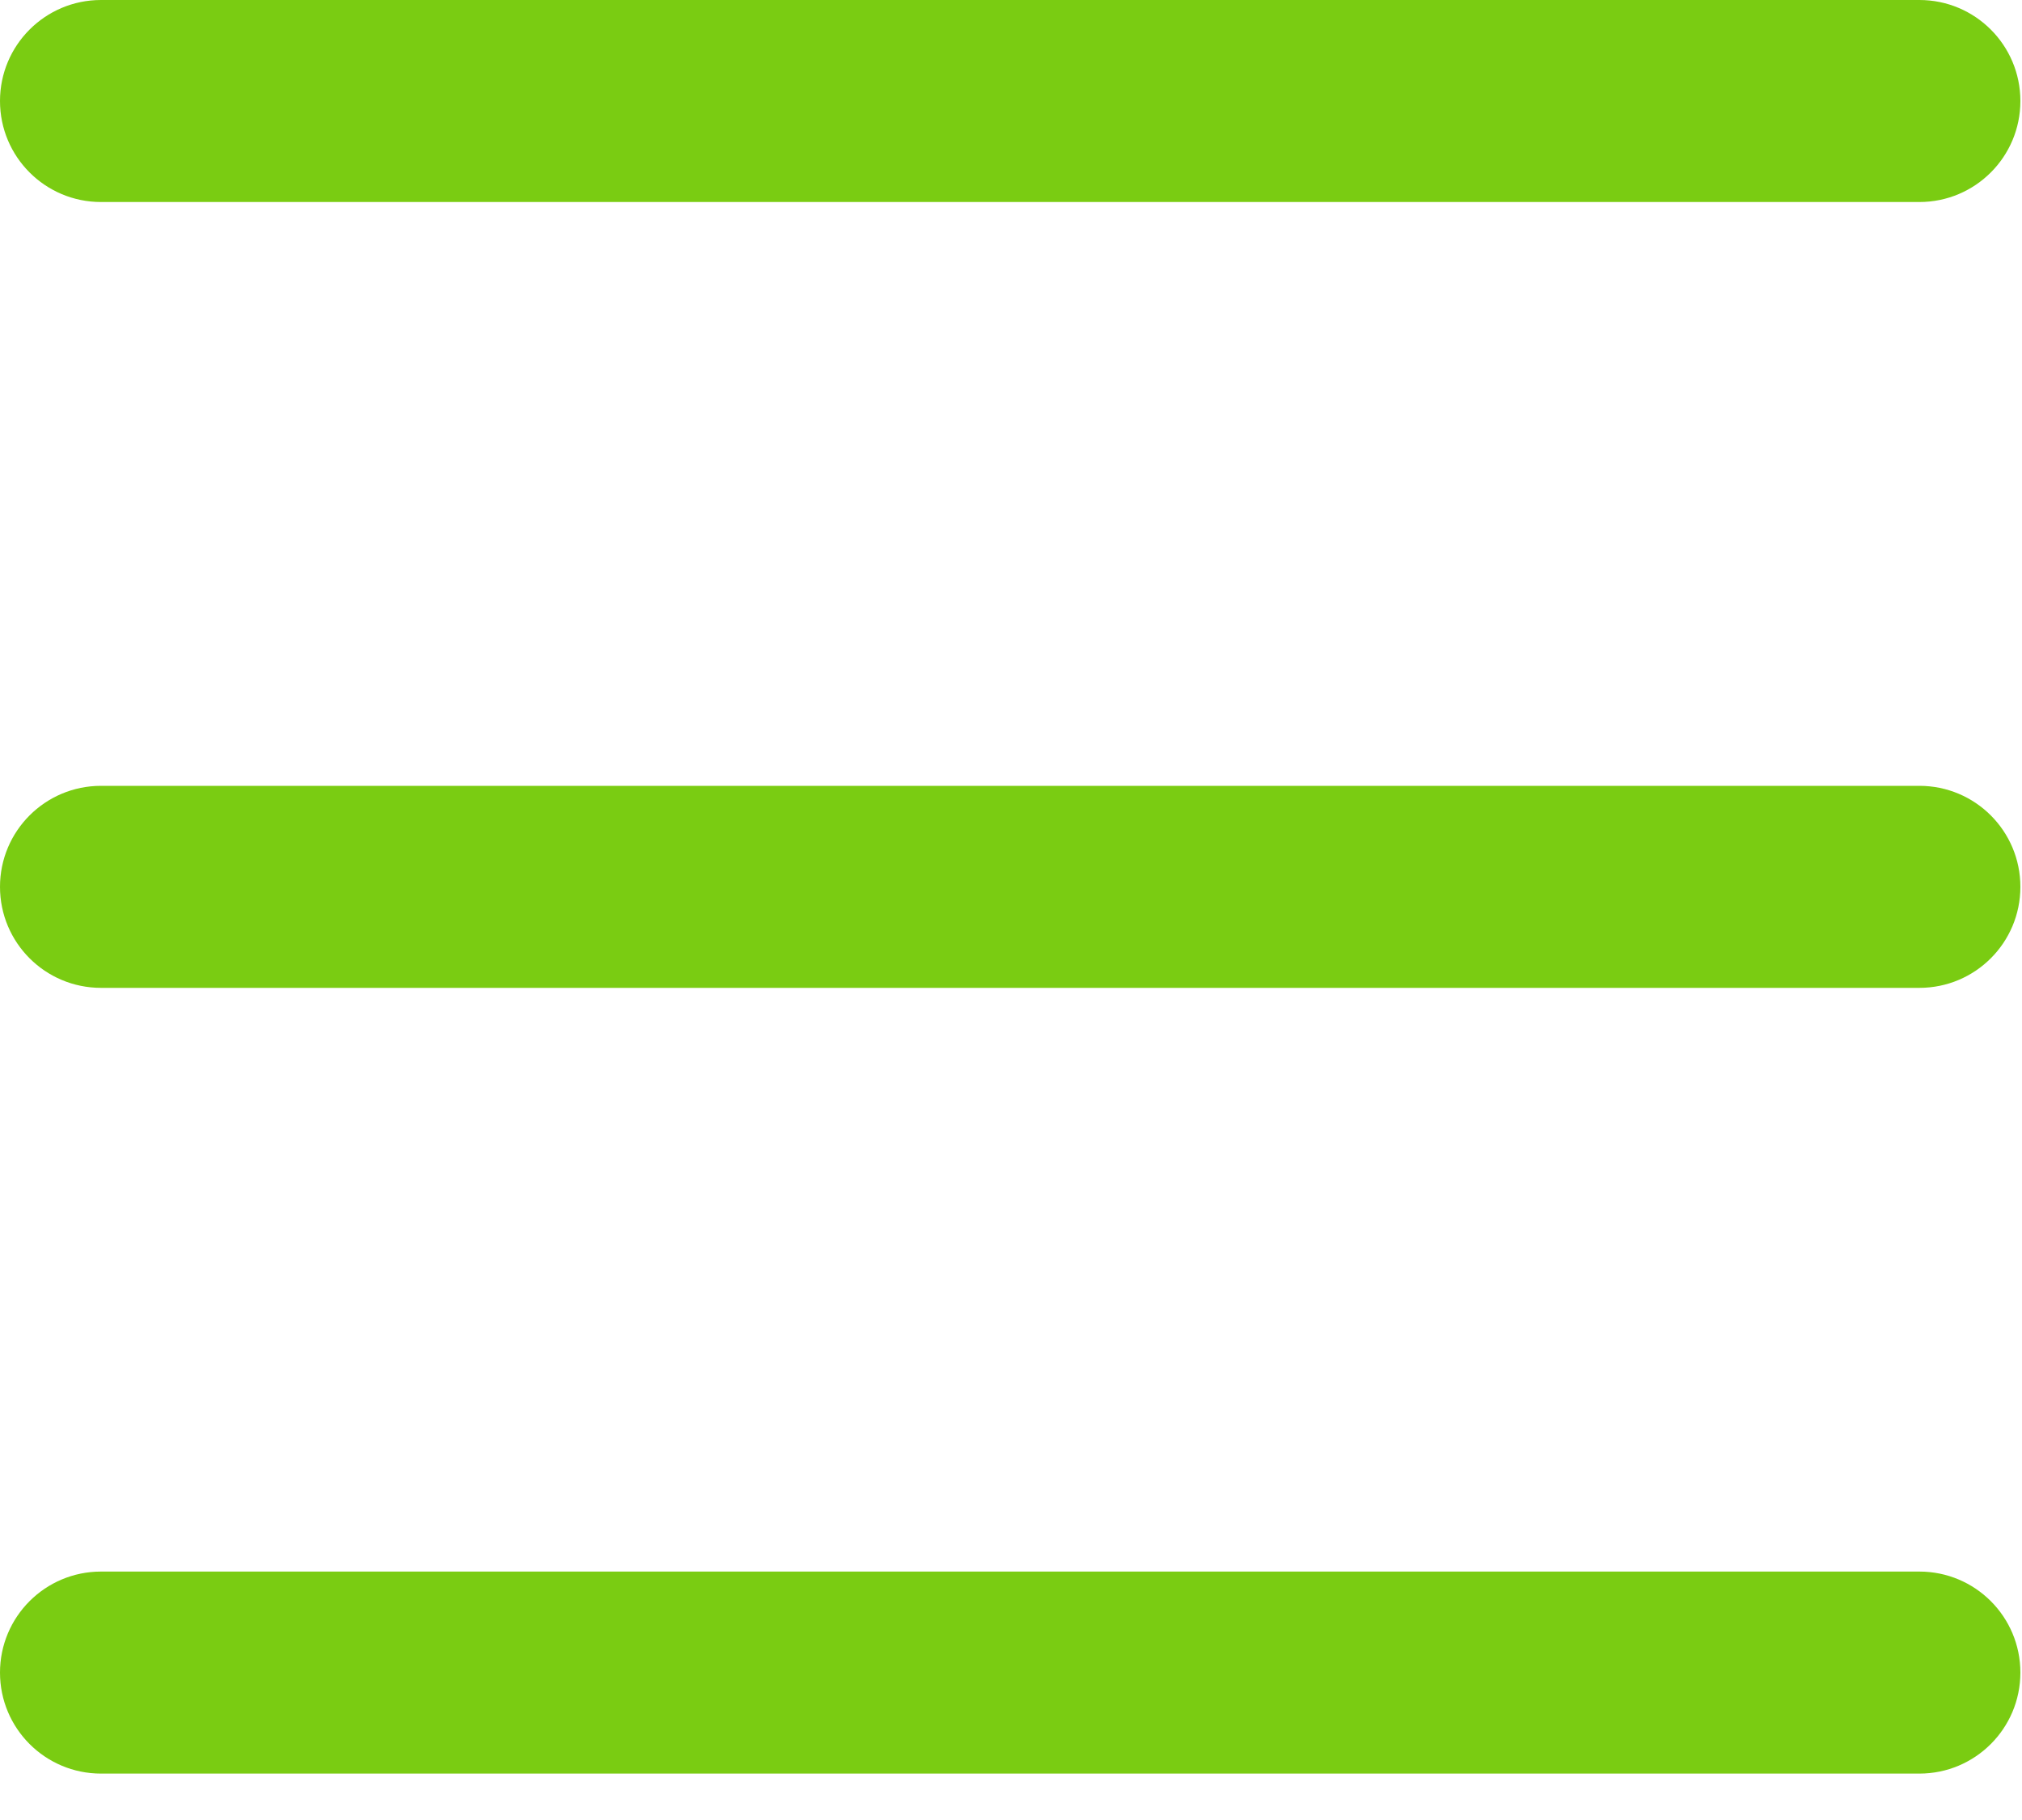 <svg width="20" height="18" viewBox="0 0 20 18" fill="none" xmlns="http://www.w3.org/2000/svg">
<path d="M18.985 0H0.999C0.447 0 0 0.447 0 0.999C0 1.551 0.447 1.998 0.999 1.998H18.985C19.537 1.998 19.984 1.551 19.984 0.999C19.984 0.447 19.537 0 18.985 0Z" fill="#7ACC12"/>
<path d="M18.985 7.772H0.999C0.447 7.772 0 8.219 0 8.771C0 9.323 0.447 9.77 0.999 9.77H18.985C19.537 9.77 19.984 9.323 19.984 8.771C19.984 8.219 19.537 7.772 18.985 7.772Z" fill="#7ACC12"/>
<path d="M18.985 15.543H0.999C0.447 15.543 0 15.99 0 16.542C0 17.094 0.447 17.541 0.999 17.541H18.985C19.537 17.541 19.984 17.094 19.984 16.542C19.984 15.99 19.537 15.543 18.985 15.543Z" fill="#7ACC12"/>
</svg>
